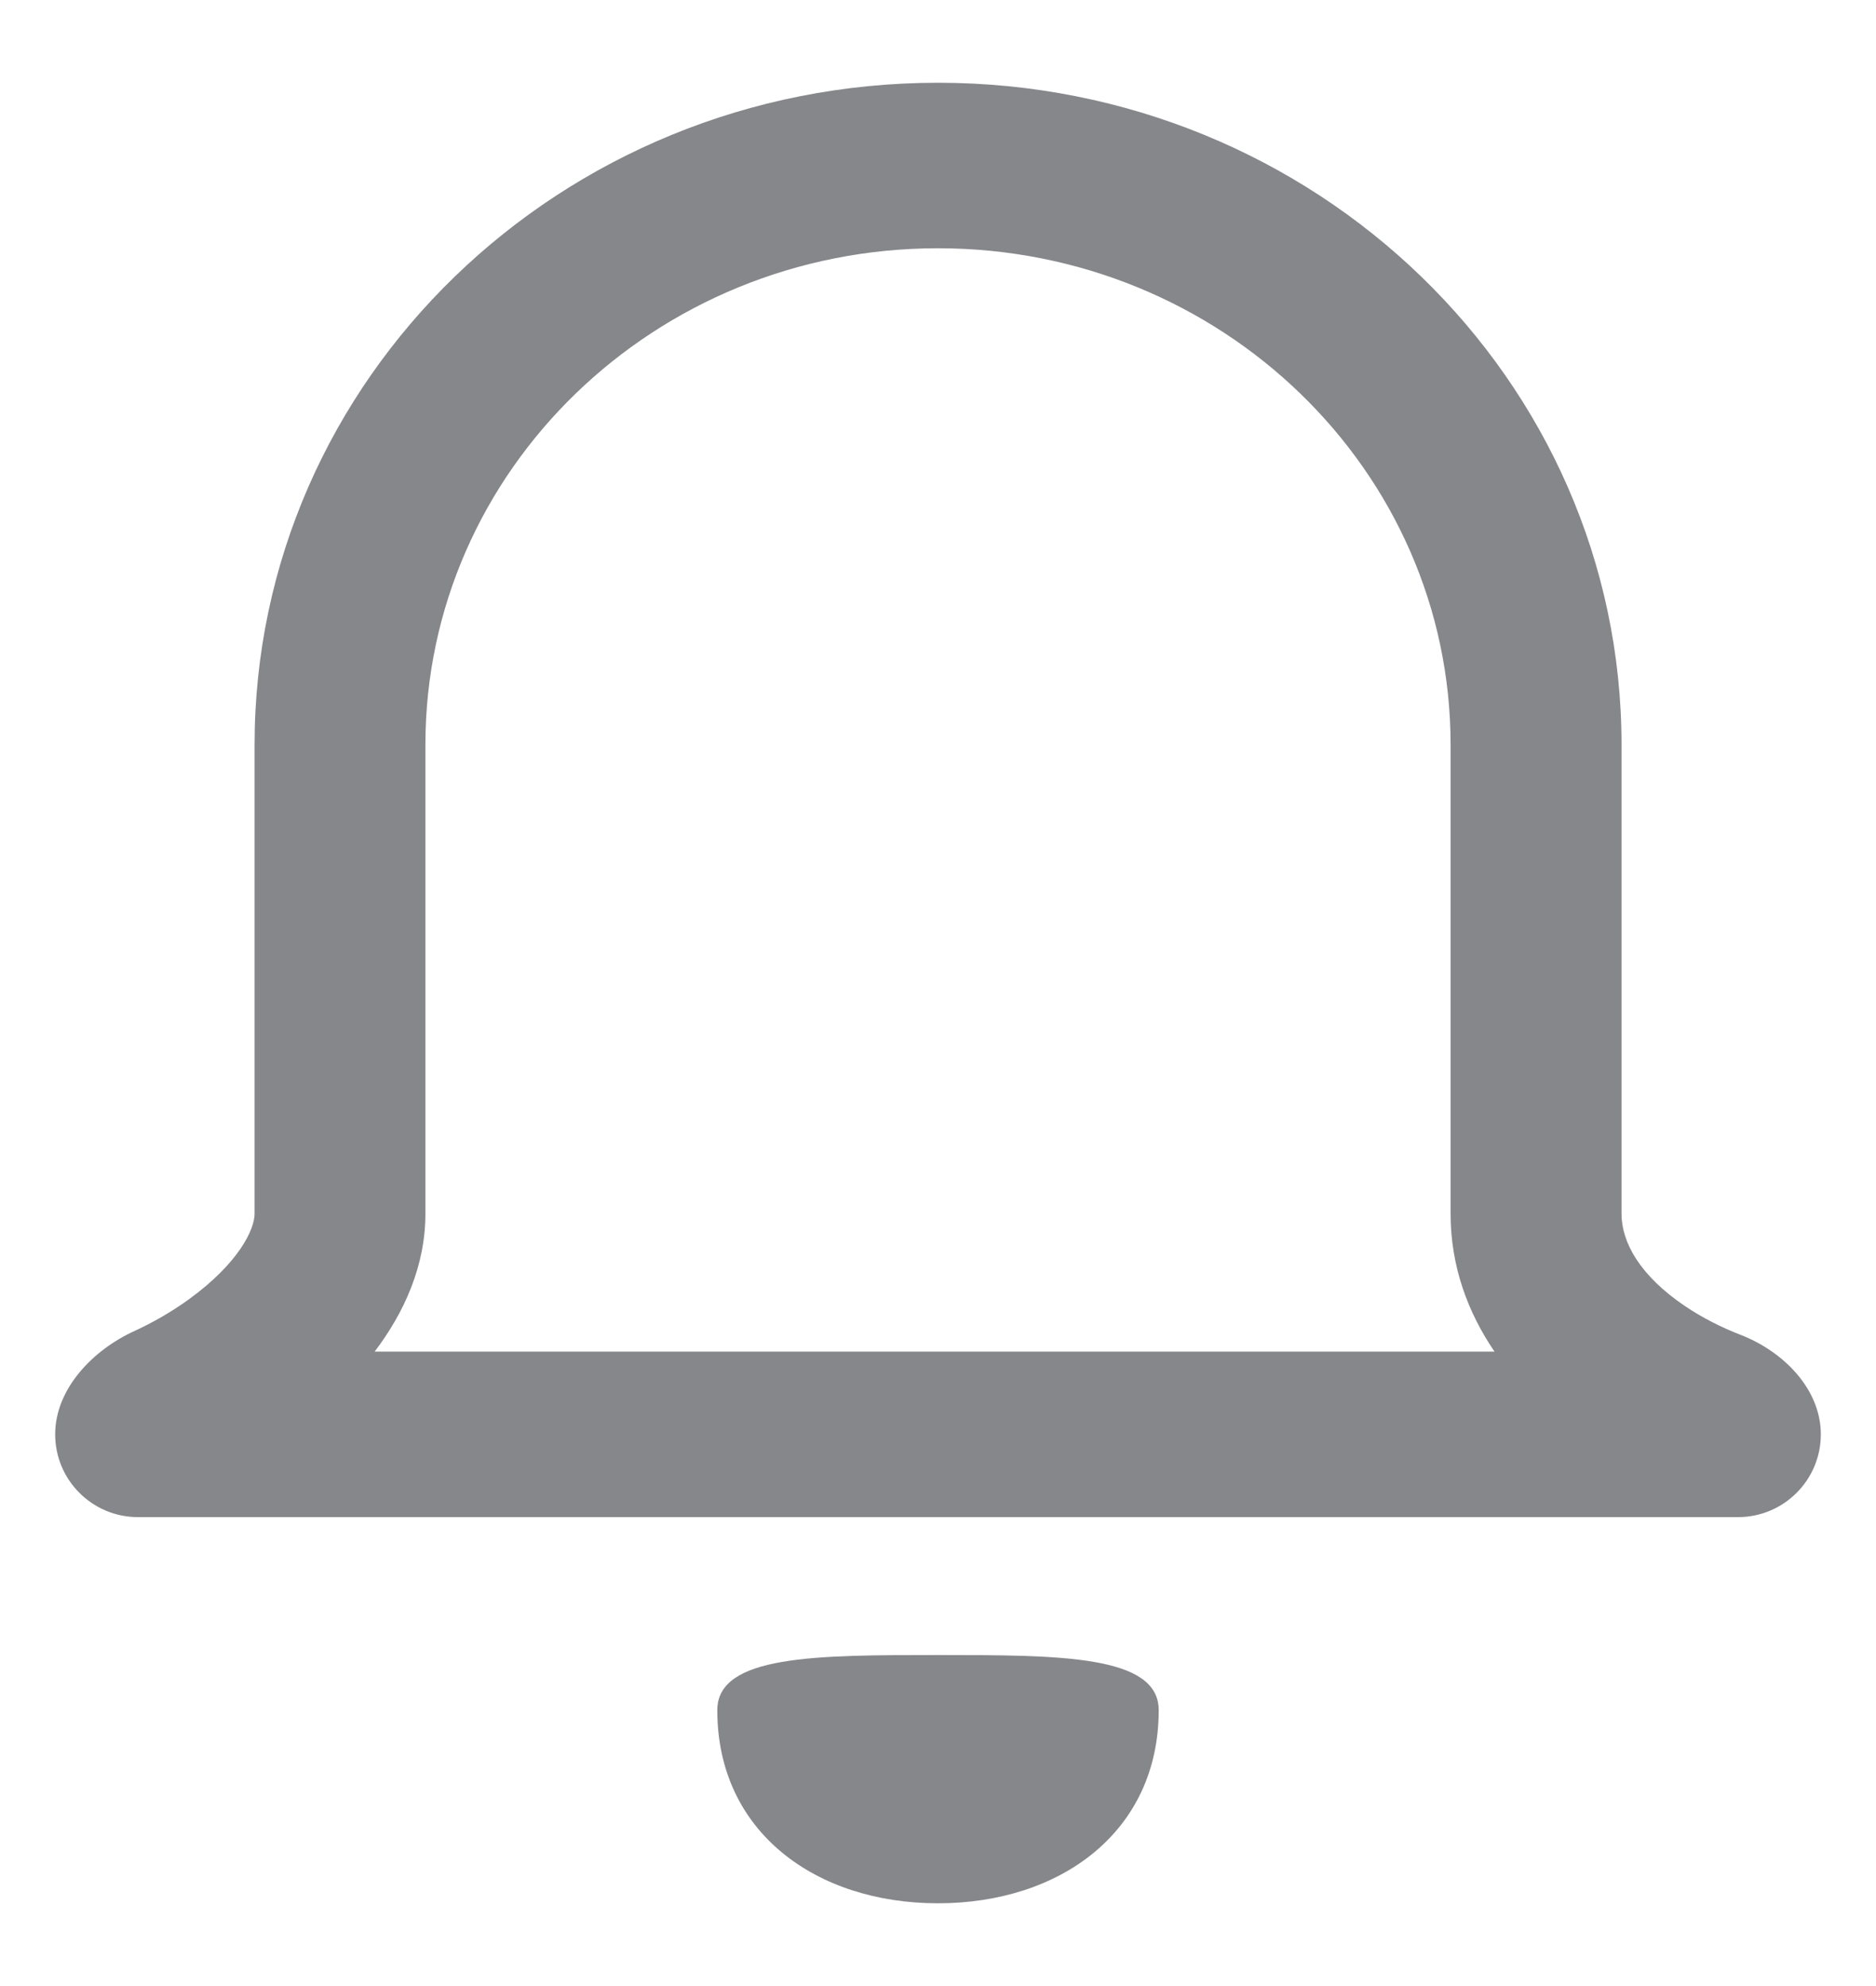 <svg width="17" height="18" viewBox="0 0 17 18" fill="none" xmlns="http://www.w3.org/2000/svg">
<path fill-rule="evenodd" clip-rule="evenodd" d="M8.5 0.75C5.079 0.75 2.307 3.436 2.307 6.75V11C2.307 11.143 2.163 11.448 1.713 11.775C1.553 11.891 1.384 11.987 1.221 12.062C0.844 12.233 0.5 12.586 0.5 13C0.5 13.414 0.836 13.75 1.25 13.75H15.75C16.164 13.75 16.5 13.414 16.5 13C16.5 12.586 16.156 12.245 15.77 12.097C15.598 12.03 15.425 11.943 15.267 11.836C14.864 11.563 14.694 11.263 14.694 11V6.75C14.694 3.437 11.921 0.75 8.5 0.75ZM13.543 12.25H3.395C3.664 11.895 3.855 11.472 3.855 11V6.75C3.855 4.265 5.935 2.25 8.5 2.25C11.065 2.25 13.145 4.265 13.145 6.75V11C13.145 11.481 13.304 11.899 13.543 12.25Z" fill="#86878B"/>
<path d="M8.5 17.25C9.605 17.25 10.5 16.605 10.5 15.5C10.5 15 9.605 15 8.5 15C7.395 15 6.5 15 6.5 15.5C6.5 16.605 7.395 17.25 8.5 17.25Z" fill="#86878B"/>
</svg>
